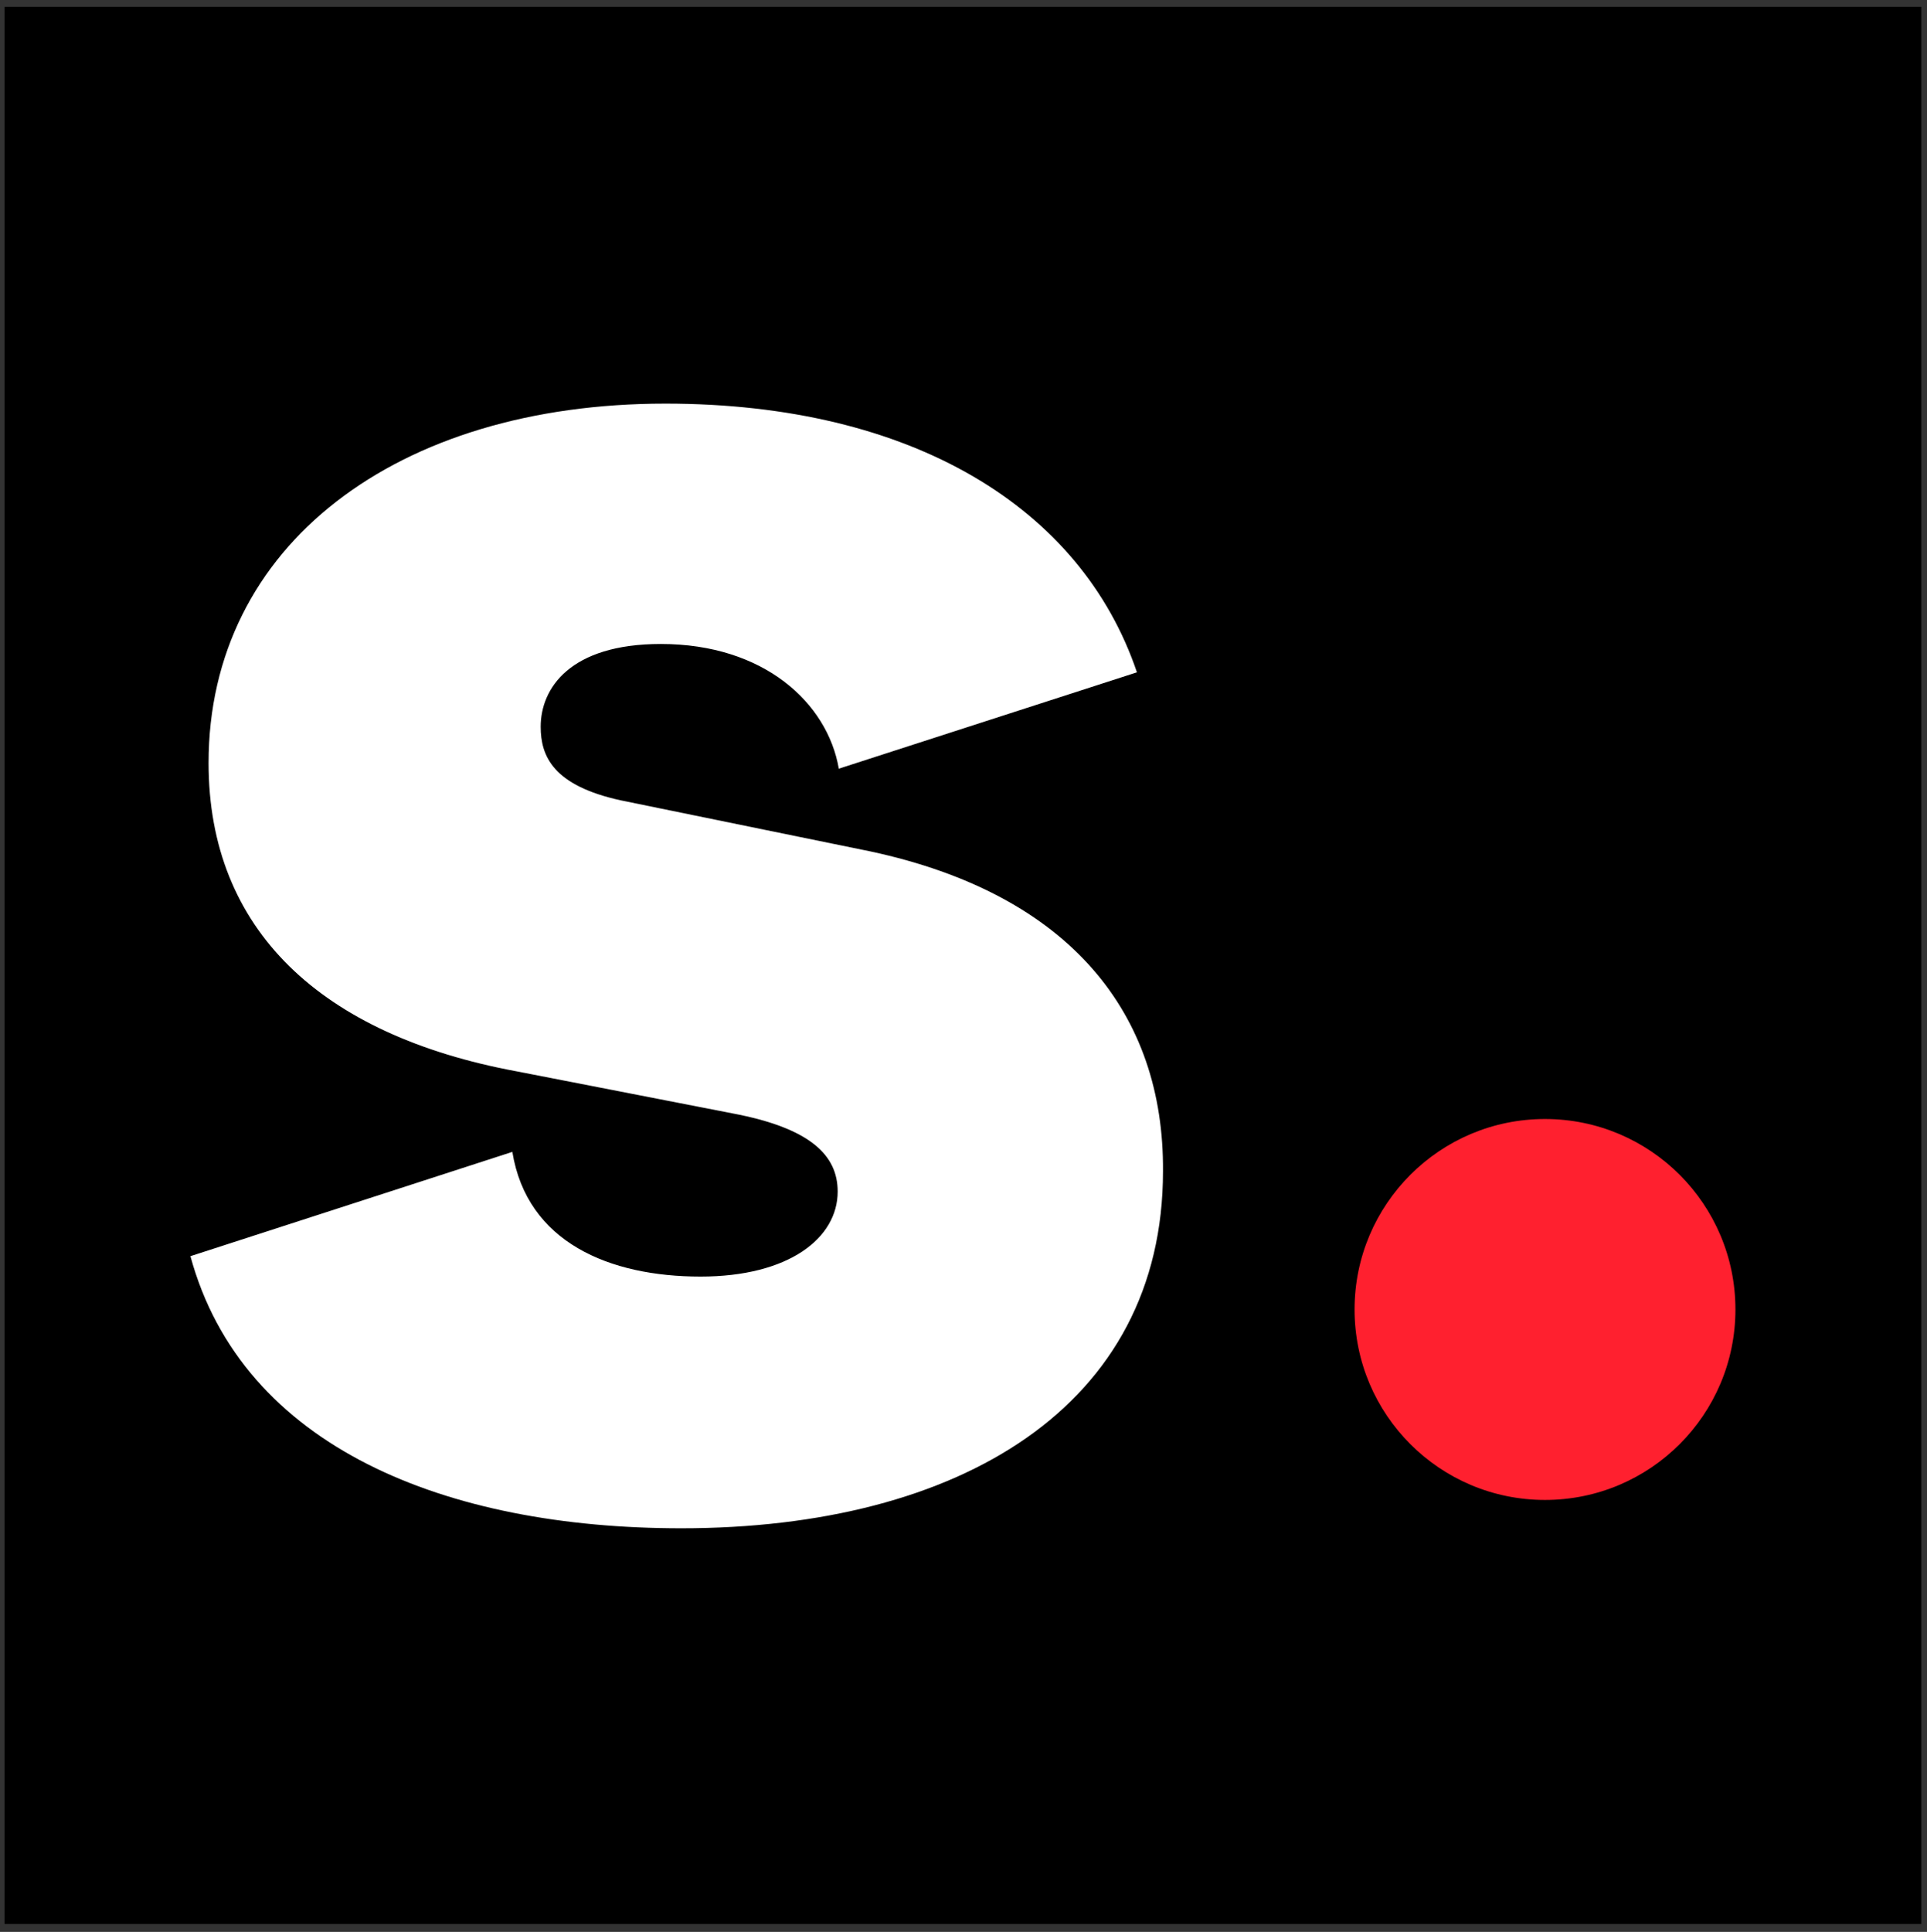 <?xml version="1.0" encoding="utf-8"?>
<!-- Generator: Adobe Illustrator 22.1.0, SVG Export Plug-In . SVG Version: 6.00 Build 0)  -->
<svg version="1.1" id="Layer_1" xmlns="http://www.w3.org/2000/svg" xmlns:xlink="http://www.w3.org/1999/xlink" x="0px" y="0px"
	 viewBox="0 0 170 170.4" style="enable-background:new 0 0 170 170.4;" xml:space="preserve">
<rect x="0" y="0" width="170" height="170.4" fill="#333333" stroke="none"/>
<style type="text/css">
	.st0{fill:none;stroke:#000000;stroke-width:0.1;stroke-miterlimit:10;}
	.st1{fill:#1D1D1B;}
	.st2{fill:#FFFFFF;}
	.st3{fill:#FF202F;}
	.st4{fill:#151415;}
	.st5{fill:#E62F39;}
	.st6{fill:none;stroke:#E62F39;stroke-width:0.1;stroke-miterlimit:10;}
	.st7{opacity:0.2;fill:#E62F39;}
	
		.st8{fill:none;stroke:#E62F39;stroke-width:0.1;stroke-miterlimit:10;stroke-dasharray:0.974,1.949,0.974,0.974,1.949,0.974;}
	.st9{fill:none;stroke:#1D1D1B;stroke-width:0.25;stroke-miterlimit:10;}
	.st10{fill:none;stroke:#FFFFFF;stroke-width:0.25;stroke-miterlimit:10;}
	.st11{fill:none;stroke:#E62F39;stroke-width:0.25;stroke-miterlimit:10;}
	.st12{fill:#616160;}
	.st13{fill:none;stroke:#FFFFFF;stroke-width:0.1;stroke-miterlimit:10;}
</style>
<rect x="2003.8" y="305.6" width="50" height="50"/>
<path d="M1978,365.2H1938c-2.7,0-5,2.2-5,5v40.1c0,2.7,2.2,5,5,5h40.1c2.7,0,5-2.2,5-5v-40.1C1983,367.4,1980.8,365.2,1978,365.2z"
	/>
<path class="st0" d="M1917,306.2H1877c-2.7,0-5,2.2-5,5v40.1c0,2.7,2.2,5,5,5h40.1c2.7,0,5-2.2,5-5v-40.1
	C1922,308.4,1919.8,306.2,1917,306.2z"/>
<path class="st1" d="M1144.1,714.4h-31.3c-5.2,0-9.4-4.2-9.4-9.4v-28.1c0-5.2,4.2-9.4,9.4-9.4h31.3c5.2,0,9.4,4.2,9.4,9.4V705
	C1153.5,710.2,1149.3,714.4,1144.1,714.4z"/>
<rect x="1167" y="644.2" class="st2" width="16" height="16"/>
<path d="M1669.7,423.4c-2.7,0-5-2.2-5-5s2.2-5,5-5h-40.3c2.7,0,5,2.2,5,5s-2.2,5-5,5c-2.7,0-5-2.2-5-5v37.1c0-2.7,2.2-5,5-5
	c2.7,0,5,2.2,5,5c0,2.7-2.2,5-5,5h40.3c-2.7,0-5-2.2-5-5c0-2.7,2.2-5,5-5c2.7,0,5,2.2,5,5v-37.1
	C1674.7,421.1,1672.5,423.4,1669.7,423.4z"/>
<rect x="1436.5" y="246.2" class="st1" width="47" height="47"/>
<rect x="1436.5" y="305.3" class="st1" width="47" height="47"/>
<circle class="st2" cx="1321.2" cy="484.6" r="16.8"/>
<g>
	<circle class="st3" cx="317.2" cy="-190.2" r="15.8"/>
	<g>
		<polygon class="st4" points="284.2,-263.4 263.2,-209 242,-263.4 212.3,-263.4 248.8,-175.1 277.4,-175.1 313.9,-263.4 		"/>
		<path class="st4" d="M-30.9-265.3c-25.6,0-46.7,18.9-46.7,46.7c0,27.9,21,46.7,46.5,46.7c19.2,0,34.6-8.1,42.5-25l-23.8-7.7
			c-4.7,8.6-12.3,10.2-18.8,10.2c-9.5,0-16.7-6.5-18.9-17h64.5v-7.2C14-247.5-6-265.3-30.9-265.3z M-49.5-228.7
			c2.6-8.9,10.7-13.9,18.6-13.9c8.1,0,15.1,4.4,17.7,13.9H-49.5z"/>
		<path class="st4" d="M-106.7-228.2l-20.7-4.2c-5.6-1.2-6.7-3.7-6.7-6.1c0-3.2,2.5-6.8,10-6.8c8.6,0,13.9,4.9,14.7,10.4l24.8-8
			c-4.6-13.6-18.7-22.3-39.2-22.3c-22.3,0-37.9,11.8-37.9,29.8c0,13.9,9.3,22.6,25.6,25.6l17.9,3.5c6.5,1.2,8.8,3.5,8.8,6.5
			c0,3.9-4,7-11.4,7c-7.5,0-14.4-2.8-15.6-10.4l-26.7,8.6c4.4,15.9,21.2,22.6,40.7,22.6c23.2,0,40-10.2,40-29.6
			C-82.3-214.7-90-224.7-106.7-228.2z"/>
		<path class="st4" d="M218.6-218.6c-0.5-28.8-20.5-46.7-45.4-46.7c-25.6,0-46.7,18.9-46.7,46.7c0,5.6,0.9,10.8,2.4,15.6
			c-1.3,3.6-4.1,7.8-11.3,7.8c-13.9,0-13.7-15.6-13.7-15.6l0.1-100.8H76L75.8-210c0,0,0.3,14.8-13.1,14.8
			c-13.4,0-13.6-14.8-13.6-14.8l-0.2-101.7H20.8L21-210.1c0,0-0.2,37.7,41.4,38.1c12.6-0.1,21.3-3.6,27.4-8.5
			c6.1,4.9,15.2,8.5,27.8,8.5c10.2,0,19.3-4.3,25.9-9.8c8,6.3,18.3,9.9,29.4,9.9c19.2,0,34.6-8.1,42.5-25l-23.8-7.7
			c-4.7,8.6-12.3,10.2-18.8,10.2c-9.5,0-16.7-6.5-18.9-17h64.5V-218.6z M154.6-228.6c2.6-8.9,10.7-13.9,18.6-13.9
			c8.1,0,15.1,4.4,17.7,13.9H154.6z"/>
	</g>
</g>
<g>
	<circle class="st2" cx="1246.5" cy="98" r="5"/>
	<g>
		<polygon class="st2" points="1236.2,75 1229.5,92.1 1222.9,75 1213.6,75 1225,102.8 1234,102.8 1245.5,75 		"/>
		<path class="st2" d="M1137.2,74.4c-8,0-14.7,6-14.7,14.7c0,8.8,6.6,14.7,14.6,14.7c6,0,10.9-2.6,13.4-7.8l-7.5-2.4
			c-1.5,2.7-3.9,3.2-5.9,3.2c-3,0-5.2-2-6-5.3h20.3v-2.3C1151.3,80,1145,74.4,1137.2,74.4z M1131.3,85.9c0.8-2.8,3.4-4.4,5.8-4.4
			c2.5,0,4.7,1.4,5.6,4.4H1131.3z"/>
		<path class="st2" d="M1113.3,86.1l-6.5-1.3c-1.8-0.4-2.1-1.2-2.1-1.9c0-1,0.8-2.1,3.1-2.1c2.7,0,4.4,1.5,4.6,3.3l7.8-2.5
			c-1.4-4.3-5.9-7-12.3-7c-7,0-11.9,3.7-11.9,9.4c0,4.4,2.9,7.1,8,8l5.6,1.1c2,0.4,2.8,1.1,2.8,2c0,1.2-1.3,2.2-3.6,2.2
			c-2.4,0-4.5-0.9-4.9-3.3l-8.4,2.7c1.4,5,6.7,7.1,12.8,7.1c7.3,0,12.6-3.2,12.6-9.3C1121,90.3,1118.6,87.2,1113.3,86.1z"/>
		<path class="st2" d="M1215.5,89.1c-0.2-9-6.4-14.7-14.3-14.7c-8,0-14.7,6-14.7,14.7c0,1.8,0.3,3.4,0.8,4.9
			c-0.4,1.1-1.3,2.5-3.6,2.5c-4.4,0-4.3-4.9-4.3-4.9l0-31.7h-8.8l-0.1,31.9c0,0,0.1,4.6-4.1,4.6c-4.2,0-4.3-4.6-4.3-4.6l-0.1-31.9
			h-8.8l0.1,31.9c0,0-0.1,11.9,13,12c4,0,6.7-1.1,8.6-2.7c1.9,1.5,4.8,2.7,8.7,2.7c3.2,0,6-1.4,8.1-3.1c2.5,2,5.7,3.1,9.2,3.1
			c6,0,10.9-2.6,13.4-7.8l-7.5-2.4c-1.5,2.7-3.9,3.2-5.9,3.2c-3,0-5.2-2-6-5.3h20.3V89.1z M1195.4,85.9c0.8-2.8,3.4-4.4,5.8-4.4
			c2.5,0,4.7,1.4,5.6,4.4H1195.4z"/>
	</g>
</g>
<g>
	<polygon class="st2" points="1236.1,131.6 1229.5,148.7 1222.9,131.6 1213.6,131.6 1225,159.4 1234,159.4 1245.5,131.6 	"/>
	<path class="st2" d="M1137.1,131c-8,0-14.7,5.9-14.7,14.7c0,8.8,6.6,14.7,14.6,14.7c6,0,10.9-2.6,13.4-7.8l-7.5-2.4
		c-1.5,2.7-3.9,3.2-5.9,3.2c-3,0-5.2-2-6-5.3h20.3v-2.3C1151.3,136.6,1145,131,1137.1,131z M1131.3,142.5c0.8-2.8,3.4-4.4,5.8-4.4
		c2.5,0,4.7,1.4,5.6,4.4H1131.3z"/>
	<path class="st2" d="M1113.3,142.7l-6.5-1.3c-1.8-0.4-2.1-1.2-2.1-1.9c0-1,0.8-2.1,3.1-2.1c2.7,0,4.4,1.5,4.6,3.3l7.8-2.5
		c-1.4-4.3-5.9-7-12.3-7c-7,0-11.9,3.7-11.9,9.4c0,4.4,2.9,7.1,8,8l5.6,1.1c2,0.4,2.8,1.1,2.8,2c0,1.2-1.3,2.2-3.6,2.2
		c-2.4,0-4.5-0.9-4.9-3.3l-8.4,2.7c1.4,5,6.7,7.1,12.8,7.1c7.3,0,12.6-3.2,12.6-9.3C1121,146.9,1118.6,143.8,1113.3,142.7z"/>
	<path class="st2" d="M1215.5,145.7c-0.2-9-6.4-14.7-14.3-14.7c-8,0-14.7,5.9-14.7,14.7c0,1.8,0.3,3.4,0.8,4.9
		c-0.9,2.2-2.9,2.2-3.7,2.2c-4.1-0.4-4.1-5.5-4.1-5.5l-0.1-30.8h0l0,0l-8.8,0c0,10.4,0,20.9,0.1,31.3c0,2.8-1.3,4.1-2.5,4.7
		c-1,0.5-2.3,0.5-3.3,0.1c-2.8-1.2-2.6-4.8-2.6-4.8l-0.1-31.2l-8.8,0l0.1,31.9c0,0-0.1,12,13.2,12c4.8,0,7.3-2.9,7.8-3.5
		c2,2,4.9,3.5,9.4,3.5c4.6,0,7-2.5,7.7-3.4c2.6,2.2,5.9,3.4,9.6,3.4c6,0,10.9-2.6,13.4-7.8l-7.5-2.4c-1.5,2.7-3.9,3.2-5.9,3.2
		c-3,0-5.2-2-6-5.3h20.3V145.7z M1195.4,142.6c0.8-2.8,3.4-4.4,5.8-4.4c2.5,0,4.7,1.4,5.6,4.4H1195.4z"/>
</g>
<circle class="st5" cx="1246.5" cy="154.6" r="5"/>
<g>
	<circle class="st2" cx="1246.5" cy="280.3" r="5"/>
	<g>
		<polygon class="st2" points="1236.2,257.3 1229.5,274.4 1222.9,257.3 1213.6,257.3 1225,285 1234,285 1245.5,257.3 		"/>
		<path class="st2" d="M1137.2,256.7c-8,0-14.7,6-14.7,14.7c0,8.8,6.6,14.7,14.6,14.7c6,0,10.9-2.6,13.4-7.8l-7.5-2.4
			c-1.5,2.7-3.9,3.2-5.9,3.2c-3,0-5.2-2-6-5.3h20.3v-2.3C1151.3,262.3,1145,256.7,1137.2,256.7z M1131.3,268.2
			c0.8-2.8,3.4-4.4,5.8-4.4c2.5,0,4.7,1.4,5.6,4.4H1131.3z"/>
		<path class="st2" d="M1113.3,268.3l-6.5-1.3c-1.8-0.4-2.1-1.2-2.1-1.9c0-1,0.8-2.1,3.1-2.1c2.7,0,4.4,1.5,4.6,3.3l7.8-2.5
			c-1.4-4.3-5.9-7-12.3-7c-7,0-11.9,3.7-11.9,9.4c0,4.4,2.9,7.1,8,8l5.6,1.1c2,0.4,2.8,1.1,2.8,2c0,1.2-1.3,2.2-3.6,2.2
			c-2.4,0-4.5-0.9-4.9-3.3l-8.4,2.7c1.4,5,6.7,7.1,12.8,7.1c7.3,0,12.6-3.2,12.6-9.3C1121,272.6,1118.6,269.5,1113.3,268.3z"/>
		<path class="st2" d="M1215.5,271.3c-0.2-9-6.4-14.7-14.3-14.7c-8,0-14.7,6-14.7,14.7c0,1.8,0.3,3.4,0.8,4.9
			c-0.4,1.1-1.3,2.5-3.6,2.5c-4.4,0-4.3-4.9-4.3-4.9l0-31.7h-8.8l-0.1,31.9c0,0,0.1,4.6-4.1,4.6c-4.2,0-4.3-4.6-4.3-4.6l-0.1-31.9
			h-8.8l0.1,31.9c0,0-0.1,11.9,13,12c4,0,6.7-1.1,8.6-2.7c1.9,1.5,4.8,2.7,8.7,2.7c3.2,0,6-1.4,8.1-3.1c2.5,2,5.7,3.1,9.2,3.1
			c6,0,10.9-2.6,13.4-7.8l-7.5-2.4c-1.5,2.7-3.9,3.2-5.9,3.2c-3,0-5.2-2-6-5.3h20.3V271.3z M1195.4,268.2c0.8-2.8,3.4-4.4,5.8-4.4
			c2.5,0,4.7,1.4,5.6,4.4H1195.4z"/>
	</g>
</g>
<g>
	<polygon class="st2" points="1236.1,313.9 1229.5,331 1222.9,313.9 1213.6,313.9 1225,341.6 1234,341.6 1245.5,313.9 	"/>
	<path class="st2" d="M1137.1,313.3c-8,0-14.7,5.9-14.7,14.7c0,8.8,6.6,14.7,14.6,14.7c6,0,10.9-2.6,13.4-7.8l-7.5-2.4
		c-1.5,2.7-3.9,3.2-5.9,3.2c-3,0-5.2-2-6-5.3h20.3v-2.3C1151.3,318.9,1145,313.3,1137.1,313.3z M1131.3,324.8
		c0.8-2.8,3.4-4.4,5.8-4.4c2.5,0,4.7,1.4,5.6,4.4H1131.3z"/>
	<path class="st2" d="M1113.3,325l-6.5-1.3c-1.8-0.4-2.1-1.2-2.1-1.9c0-1,0.8-2.1,3.1-2.1c2.7,0,4.4,1.5,4.6,3.3l7.8-2.5
		c-1.4-4.3-5.9-7-12.3-7c-7,0-11.9,3.7-11.9,9.4c0,4.4,2.9,7.1,8,8l5.6,1.1c2,0.4,2.8,1.1,2.8,2c0,1.2-1.3,2.2-3.6,2.2
		c-2.4,0-4.5-0.9-4.9-3.3l-8.4,2.7c1.4,5,6.7,7.1,12.8,7.1c7.3,0,12.6-3.2,12.6-9.3C1121,329.2,1118.6,326.1,1113.3,325z"/>
	<path class="st2" d="M1215.5,328c-0.2-9-6.4-14.7-14.3-14.7c-8,0-14.7,5.9-14.7,14.7c0,1.8,0.3,3.4,0.8,4.9
		c-0.9,2.2-2.9,2.2-3.7,2.2c-4.1-0.4-4.1-5.5-4.1-5.5l-0.1-30.8h0l0,0l-8.8,0c0,10.4,0,20.9,0.1,31.3c0,2.8-1.3,4.1-2.5,4.7
		c-1,0.5-2.3,0.5-3.3,0.1c-2.8-1.2-2.6-4.8-2.6-4.8l-0.1-31.2l-8.8,0l0.1,31.9c0,0-0.1,12,13.2,12c4.8,0,7.3-2.9,7.8-3.5
		c2,2,4.9,3.5,9.4,3.5c4.6,0,7-2.5,7.7-3.4c2.6,2.2,5.9,3.4,9.6,3.4c6,0,10.9-2.6,13.4-7.8l-7.5-2.4c-1.5,2.7-3.9,3.2-5.9,3.2
		c-3,0-5.2-2-6-5.3h20.3V328z M1195.4,324.8c0.8-2.8,3.4-4.4,5.8-4.4c2.5,0,4.7,1.4,5.6,4.4H1195.4z"/>
</g>
<circle class="st5" cx="1246.5" cy="336.9" r="5"/>
<path class="st2" d="M1326.2,325l-6.5-1.3c-1.8-0.4-2.1-1.2-2.1-1.9c0-1,0.8-2.1,3.1-2.1c2.7,0,4.4,1.5,4.6,3.3l7.8-2.5
	c-1.4-4.3-5.9-7-12.3-7c-7,0-11.9,3.7-11.9,9.4c0,4.4,2.9,7.1,8,8l5.6,1.1c2,0.4,2.8,1.1,2.8,2c0,1.2-1.3,2.2-3.6,2.2
	c-2.4,0-4.5-0.9-4.9-3.3l-8.4,2.7c1.4,5,6.7,7.1,12.8,7.1c7.3,0,12.6-3.2,12.6-9.3C1333.9,329.2,1331.5,326.1,1326.2,325z"/>
<circle class="st6" cx="1338.9" cy="336.9" r="5"/>
<line class="st6" x1="1333.9" y1="310" x2="1333.9" y2="347.6"/>
<line class="st6" x1="1350.3" y1="342.6" x2="1299.8" y2="342.6"/>
<line class="st6" x1="1336.4" y1="313.3" x2="1299.8" y2="313.3"/>
<line class="st6" x1="1308.5" y1="302" x2="1308.5" y2="348.2"/>
<rect x="1299.8" y="341.9" class="st7" width="50.4" height="0.7"/>
<path class="st2" d="M1326.2,265.9l-6.5-1.3c-1.8-0.4-2.1-1.2-2.1-1.9c0-1,0.8-2.1,3.1-2.1c2.7,0,4.4,1.5,4.6,3.3l7.8-2.5
	c-1.4-4.3-5.9-7-12.3-7c-7,0-11.9,3.7-11.9,9.4c0,4.4,2.9,7.1,8,8l5.6,1.1c2,0.4,2.8,1.1,2.8,2c0,1.2-1.3,2.2-3.6,2.2
	c-2.4,0-4.5-0.9-4.9-3.3l-8.4,2.7c1.4,5,6.7,7.1,12.8,7.1c7.3,0,12.6-3.2,12.6-9.3C1333.9,270.1,1331.5,267,1326.2,265.9z"/>
<g>
	<ellipse transform="matrix(0.707 -0.707 0.707 0.707 195.702 1028.096)" class="st8" cx="1338.9" cy="277.8" rx="5" ry="5"/>
</g>
<line class="st6" x1="1333.9" y1="250.9" x2="1333.9" y2="288.5"/>
<line class="st6" x1="1350.3" y1="283.5" x2="1299.8" y2="283.5"/>
<line class="st6" x1="1336.4" y1="254.2" x2="1299.8" y2="254.2"/>
<line class="st6" x1="1308.5" y1="243" x2="1308.5" y2="289.1"/>
<rect x="1299.8" y="282.8" class="st7" width="50.4" height="0.7"/>
<circle class="st2" cx="1343.8" cy="277.8" r="5"/>
<circle class="st5" cx="1343.8" cy="336.9" r="5"/>
<g>
	<polygon class="st4" points="1236.1,373.4 1229.5,390.5 1222.9,373.4 1213.6,373.4 1225,401.1 1234,401.1 1245.5,373.4 	"/>
	<path class="st4" d="M1137.1,372.8c-8,0-14.7,5.9-14.7,14.7c0,8.8,6.6,14.7,14.6,14.7c6,0,10.9-2.6,13.4-7.8l-7.5-2.4
		c-1.5,2.7-3.9,3.2-5.9,3.2c-3,0-5.2-2-6-5.3h20.3v-2.3C1151.3,378.4,1145,372.8,1137.1,372.8z M1131.3,384.3
		c0.8-2.8,3.4-4.4,5.8-4.4c2.5,0,4.7,1.4,5.6,4.4H1131.3z"/>
	<path class="st4" d="M1113.3,384.4l-6.5-1.3c-1.8-0.4-2.1-1.2-2.1-1.9c0-1,0.8-2.1,3.1-2.1c2.7,0,4.4,1.5,4.6,3.3l7.8-2.5
		c-1.4-4.3-5.9-7-12.3-7c-7,0-11.9,3.7-11.9,9.4c0,4.4,2.9,7.1,8,8l5.6,1.1c2,0.4,2.8,1.1,2.8,2c0,1.2-1.3,2.2-3.6,2.2
		c-2.4,0-4.5-0.9-4.9-3.3l-8.4,2.7c1.4,5,6.7,7.1,12.8,7.1c7.3,0,12.6-3.2,12.6-9.3C1121,388.7,1118.6,385.5,1113.3,384.4z"/>
	<path class="st4" d="M1215.5,387.4c-0.2-9-6.4-14.7-14.3-14.7c-8,0-14.7,5.9-14.7,14.7c0,1.8,0.3,3.4,0.8,4.9
		c-0.9,2.2-2.9,2.2-3.7,2.2c-4.1-0.4-4.1-5.5-4.1-5.5l-0.1-30.8h0l0,0l-8.8,0c0,10.4,0,20.9,0.1,31.3c0,2.8-1.3,4.1-2.5,4.7
		c-1,0.5-2.3,0.5-3.3,0.1c-2.8-1.2-2.6-4.8-2.6-4.8l-0.1-31.2l-8.8,0l0.1,31.9c0,0-0.1,12,13.2,12c4.8,0,7.3-2.9,7.8-3.5
		c2,2,4.9,3.5,9.4,3.5c4.6,0,7-2.5,7.7-3.4c2.6,2.2,5.9,3.4,9.6,3.4c6,0,10.9-2.6,13.4-7.8l-7.5-2.4c-1.5,2.7-3.9,3.2-5.9,3.2
		c-3,0-5.2-2-6-5.3h20.3V387.4z M1195.4,384.3c0.8-2.8,3.4-4.4,5.8-4.4c2.5,0,4.7,1.4,5.6,4.4H1195.4z"/>
</g>
<circle class="st5" cx="1246.5" cy="396.4" r="5"/>
<path class="st4" d="M1326.2,384.4l-6.5-1.3c-1.8-0.4-2.1-1.2-2.1-1.9c0-1,0.8-2.1,3.1-2.1c2.7,0,4.4,1.5,4.6,3.3l7.8-2.5
	c-1.4-4.3-5.9-7-12.3-7c-7,0-11.9,3.7-11.9,9.4c0,4.4,2.9,7.1,8,8l5.6,1.1c2,0.4,2.8,1.1,2.8,2c0,1.2-1.3,2.2-3.6,2.2
	c-2.4,0-4.5-0.9-4.9-3.3l-8.4,2.7c1.4,5,6.7,7.1,12.8,7.1c7.3,0,12.6-3.2,12.6-9.3C1333.9,388.7,1331.5,385.5,1326.2,384.4z"/>
<circle class="st6" cx="1338.9" cy="396.4" r="5"/>
<line class="st6" x1="1333.9" y1="369.5" x2="1333.9" y2="407.1"/>
<line class="st6" x1="1350.3" y1="402.1" x2="1299.8" y2="402.1"/>
<line class="st6" x1="1336.4" y1="372.8" x2="1299.8" y2="372.8"/>
<line class="st6" x1="1308.5" y1="361.5" x2="1308.5" y2="407.7"/>
<rect x="1299.8" y="401.3" class="st7" width="50.4" height="0.7"/>
<circle class="st5" cx="1343.8" cy="396.4" r="5"/>
<g>
	<path class="st4" d="M-693.6,315.1l-30.9-6.3c-8.4-1.8-9.9-5.5-9.9-9.2c0-4.7,3.7-10.2,14.9-10.2c12.8,0,20.7,7.3,22,15.4l37-11.9
		c-6.9-20.3-27.9-33.3-58.4-33.3c-33.2,0-56.5,17.5-56.5,44.5c0,20.7,13.9,33.8,38.2,38.2l26.7,5.2c9.7,1.8,13.1,5.2,13.1,9.7
		c0,5.8-6,10.5-17,10.5c-11.3,0-21.5-4.2-23.3-15.4l-39.8,12.9c6.5,23.7,31.7,33.7,60.8,33.7c34.5,0,59.7-15.2,59.7-44.2
		C-657.2,335.2-668.7,320.3-693.6,315.1z"/>
	<circle class="st5" cx="-610" cy="371.7" r="23.6"/>
</g>
<path class="st2" d="M1458,325l-6.5-1.3c-1.8-0.4-2.1-1.2-2.1-1.9c0-1,0.8-2.1,3.1-2.1c2.7,0,4.4,1.5,4.6,3.3l7.8-2.5
	c-1.4-4.3-5.9-7-12.3-7c-7,0-11.9,3.7-11.9,9.4c0,4.4,2.9,7.1,8,8l5.6,1.1c2,0.4,2.8,1.1,2.8,2c0,1.2-1.3,2.2-3.6,2.2
	c-2.4,0-4.5-0.9-4.9-3.3l-8.4,2.7c1.4,5,6.7,7.1,12.8,7.1c7.3,0,12.6-3.2,12.6-9.3C1465.7,329.2,1463.2,326.1,1458,325z"/>
<circle class="st6" cx="1470.6" cy="336.9" r="5"/>
<line class="st6" x1="1465.7" y1="310" x2="1465.7" y2="347.6"/>
<line class="st6" x1="1482" y1="342.6" x2="1431.6" y2="342.6"/>
<line class="st6" x1="1468.2" y1="313.3" x2="1431.6" y2="313.3"/>
<line class="st6" x1="1440.3" y1="302" x2="1440.3" y2="348.2"/>
<rect x="1431.6" y="341.9" class="st7" width="50.4" height="0.7"/>
<path class="st2" d="M1458,265.9l-6.5-1.3c-1.8-0.4-2.1-1.2-2.1-1.9c0-1,0.8-2.1,3.1-2.1c2.7,0,4.4,1.5,4.6,3.3l7.8-2.5
	c-1.4-4.3-5.9-7-12.3-7c-7,0-11.9,3.7-11.9,9.4c0,4.4,2.9,7.1,8,8l5.6,1.1c2,0.4,2.8,1.1,2.8,2c0,1.2-1.3,2.2-3.6,2.2
	c-2.4,0-4.5-0.9-4.9-3.3l-8.4,2.7c1.4,5,6.7,7.1,12.8,7.1c7.3,0,12.6-3.2,12.6-9.3C1465.7,270.1,1463.2,267,1458,265.9z"/>
<g>
	<ellipse transform="matrix(0.707 -0.707 0.707 0.707 234.293 1121.263)" class="st8" cx="1470.6" cy="277.8" rx="5" ry="5"/>
</g>
<line class="st6" x1="1465.7" y1="250.9" x2="1465.7" y2="288.5"/>
<line class="st6" x1="1482" y1="283.5" x2="1431.6" y2="283.5"/>
<line class="st6" x1="1468.2" y1="254.2" x2="1431.6" y2="254.2"/>
<line class="st6" x1="1440.3" y1="243" x2="1440.3" y2="289.1"/>
<rect x="1431.6" y="282.8" class="st7" width="50.4" height="0.7"/>
<circle class="st2" cx="1475.6" cy="277.8" r="5"/>
<rect x="1506.3" y="246.2" class="st1" width="50.2" height="47"/>
<path class="st2" d="M1529,265.9l-6.5-1.3c-1.8-0.4-2.1-1.2-2.1-1.9c0-1,0.8-2.1,3.1-2.1c2.7,0,4.4,1.5,4.6,3.3l7.8-2.5
	c-1.4-4.3-5.9-7-12.3-7c-7,0-11.9,3.7-11.9,9.4c0,4.4,2.9,7.1,8,8l5.6,1.1c2,0.4,2.8,1.1,2.8,2c0,1.2-1.3,2.2-3.6,2.2
	c-2.4,0-4.5-0.9-4.9-3.3l-8.4,2.7c1.4,5,6.7,7.1,12.8,7.1c7.3,0,12.6-3.2,12.6-9.3C1536.7,270.1,1534.2,267,1529,265.9z"/>
<circle class="st2" cx="1546.6" cy="277.8" r="5"/>
<g>
	<path class="st2" d="M1581.3,433.1l-6.5-1.3c-1.8-0.4-2.1-1.2-2.1-1.9c0-1,0.8-2.1,3.1-2.1c2.7,0,4.4,1.5,4.6,3.3l7.8-2.5
		c-1.4-4.3-5.9-7-12.3-7c-7,0-11.9,3.7-11.9,9.4c0,4.4,2.9,7.1,8,8l5.6,1.1c2,0.4,2.8,1.1,2.8,2c0,1.2-1.3,2.2-3.6,2.2
		c-2.4,0-4.5-0.9-4.9-3.3l-8.4,2.7c1.4,5,6.7,7.1,12.8,7.1c7.3,0,12.6-3.2,12.6-9.3C1589,437.3,1586.6,434.2,1581.3,433.1z"/>
	<circle class="st2" cx="1598.9" cy="445" r="5"/>
</g>
<path d="M1603.9,460.4h5v-5C1608.9,458.2,1606.7,460.4,1603.9,460.4z"/>
<path d="M1558.7,455.5v5h5C1560.9,460.4,1558.7,458.2,1558.7,455.5z"/>
<path d="M1603.9,423.4c-2.7,0-5-2.2-5-5s2.2-5,5-5h-40.3c2.7,0,5,2.2,5,5s-2.2,5-5,5c-2.7,0-5-2.2-5-5v37.1c0-2.7,2.2-5,5-5
	c2.7,0,5,2.2,5,5c0,2.7-2.2,5-5,5h40.3c-2.7,0-5-2.2-5-5c0-2.7,2.2-5,5-5c2.7,0,5,2.2,5,5v-37.1
	C1608.9,421.1,1606.7,423.4,1603.9,423.4z"/>
<path d="M1603.9,413.4c2.7,0,5,2.2,5,5v-5H1603.9z"/>
<path d="M1563.6,413.4h-5v5C1558.7,415.6,1560.9,413.4,1563.6,413.4z"/>
<path class="st2" d="M1603.9,413.4c-2.7,0-5,2.2-5,5s2.2,5,5,5c2.7,0,5-2.2,5-5S1606.7,413.4,1603.9,413.4z"/>
<path class="st2" d="M1563.6,423.4c2.7,0,5-2.2,5-5s-2.2-5-5-5c-2.7,0-5,2.2-5,5S1560.9,423.4,1563.6,423.4z"/>
<path class="st2" d="M1568.6,455.5c0-2.7-2.2-5-5-5c-2.7,0-5,2.2-5,5c0,2.7,2.2,5,5,5C1566.4,460.4,1568.6,458.2,1568.6,455.5z"/>
<path class="st2" d="M1603.9,450.5c-2.7,0-5,2.2-5,5c0,2.7,2.2,5,5,5c2.7,0,5-2.2,5-5C1608.9,452.7,1606.7,450.5,1603.9,450.5z"/>
<g>
	<path class="st2" d="M1647.2,433.1l-6.5-1.3c-1.8-0.4-2.1-1.2-2.1-1.9c0-1,0.8-2.1,3.1-2.1c2.7,0,4.4,1.5,4.6,3.3l7.8-2.5
		c-1.4-4.3-5.9-7-12.3-7c-7,0-11.9,3.7-11.9,9.4c0,4.4,2.9,7.1,8,8l5.6,1.1c2,0.4,2.8,1.1,2.8,2c0,1.2-1.3,2.2-3.6,2.2
		c-2.4,0-4.5-0.9-4.9-3.3l-8.4,2.7c1.4,5,6.7,7.1,12.8,7.1c7.3,0,12.6-3.2,12.6-9.3C1654.8,437.3,1652.4,434.2,1647.2,433.1z"/>
	<circle class="st2" cx="1664.8" cy="445" r="5"/>
</g>
<path d="M1669.7,413.4c-2.7,0-5,2.2-5,5s2.2,5,5,5c2.7,0,5-2.2,5-5S1672.5,413.4,1669.7,413.4z"/>
<path d="M1629.5,423.4c2.7,0,5-2.2,5-5s-2.2-5-5-5c-2.7,0-5,2.2-5,5S1626.7,423.4,1629.5,423.4z"/>
<path d="M1634.4,455.5c0-2.7-2.2-5-5-5c-2.7,0-5,2.2-5,5c0,2.7,2.2,5,5,5C1632.2,460.4,1634.4,458.2,1634.4,455.5z"/>
<path d="M1669.7,450.5c-2.7,0-5,2.2-5,5c0,2.7,2.2,5,5,5c2.7,0,5-2.2,5-5C1674.7,452.7,1672.5,450.5,1669.7,450.5z"/>
<path d="M1734.7,317.4c-2.7,0-5-2.2-5-5s2.2-5,5-5h-40.3c2.7,0,5,2.2,5,5s-2.2,5-5,5c-2.7,0-5-2.2-5-5v37.1c0-2.7,2.2-5,5-5
	c2.7,0,5,2.2,5,5c0,2.7-2.2,5-5,5h40.3c-2.7,0-5-2.2-5-5c0-2.7,2.2-5,5-5c2.7,0,5,2.2,5,5v-37.1
	C1739.7,315.1,1737.5,317.4,1734.7,317.4z"/>
<path d="M1734.7,307.4c-2.7,0-5,2.2-5,5s2.2,5,5,5c2.7,0,5-2.2,5-5S1737.5,307.4,1734.7,307.4z"/>
<path d="M1694.5,317.4c2.7,0,5-2.2,5-5s-2.2-5-5-5c-2.7,0-5,2.2-5,5S1691.7,317.4,1694.5,317.4z"/>
<path d="M1699.4,349.5c0-2.7-2.2-5-5-5c-2.7,0-5,2.2-5,5c0,2.7,2.2,5,5,5C1697.2,354.4,1699.4,352.2,1699.4,349.5z"/>
<path d="M1734.7,344.5c-2.7,0-5,2.2-5,5c0,2.7,2.2,5,5,5c2.7,0,5-2.2,5-5C1739.7,346.7,1737.5,344.5,1734.7,344.5z"/>
<path class="st0" d="M1734.1,423.4c-2.7,0-5-2.2-5-5s2.2-5,5-5h-40.3c2.7,0,5,2.2,5,5s-2.2,5-5,5c-2.7,0-5-2.2-5-5v37.1
	c0-2.7,2.2-5,5-5c2.7,0,5,2.2,5,5c0,2.7-2.2,5-5,5h40.3c-2.7,0-5-2.2-5-5c0-2.7,2.2-5,5-5c2.7,0,5,2.2,5,5v-37.1
	C1739,421.1,1736.8,423.4,1734.1,423.4z"/>
<g>
	<path class="st2" d="M1711.5,432.9l-6.5-1.3c-1.8-0.4-2.1-1.2-2.1-1.9c0-1,0.8-2.1,3.1-2.1c2.7,0,4.4,1.5,4.6,3.3l7.8-2.5
		c-1.4-4.3-5.9-7-12.3-7c-7,0-11.9,3.7-11.9,9.4c0,4.4,2.9,7.1,8,8l5.6,1.1c2,0.4,2.8,1.1,2.8,2c0,1.2-1.3,2.2-3.6,2.2
		c-2.4,0-4.5-0.9-4.9-3.3l-8.4,2.7c1.4,5,6.7,7.1,12.8,7.1c7.3,0,12.6-3.2,12.6-9.3C1719.2,437.1,1716.7,434,1711.5,432.9z"/>
	<circle class="st2" cx="1729.1" cy="444.8" r="5"/>
</g>
<path class="st0" d="M1734.1,413.4c-2.7,0-5,2.2-5,5s2.2,5,5,5c2.7,0,5-2.2,5-5S1736.8,413.4,1734.1,413.4z"/>
<path class="st0" d="M1734.1,440.5c-2.7,0-5,2.2-5,5s2.2,5,5,5c2.7,0,5-2.2,5-5S1736.8,440.5,1734.1,440.5z"/>
<path class="st0" d="M1693.8,440.5c-2.7,0-5,2.2-5,5s2.2,5,5,5c2.7,0,5-2.2,5-5S1696.6,440.5,1693.8,440.5z"/>
<path class="st0" d="M1693.8,423.4c2.7,0,5-2.2,5-5s-2.2-5-5-5c-2.7,0-5,2.2-5,5S1691.1,423.4,1693.8,423.4z"/>
<path class="st0" d="M1698.8,455.5c0-2.7-2.2-5-5-5c-2.7,0-5,2.2-5,5c0,2.7,2.2,5,5,5C1696.6,460.4,1698.8,458.2,1698.8,455.5z"/>
<path class="st0" d="M1734.1,450.5c-2.7,0-5,2.2-5,5c0,2.7,2.2,5,5,5c2.7,0,5-2.2,5-5C1739,452.7,1736.8,450.5,1734.1,450.5z"/>
<path class="st1" d="M1544.7,349.2h-26.5c-5.2,0-9.4-4.2-9.4-9.4v-23.6c0-5.2,4.2-9.4,9.4-9.4h26.5c5.2,0,9.4,4.2,9.4,9.4v23.6
	C1554.1,345,1549.9,349.2,1544.7,349.2z"/>
<path class="st2" d="M1529,324.1l-6.5-1.3c-1.8-0.4-2.1-1.2-2.1-1.9c0-1,0.8-2.1,3.1-2.1c2.7,0,4.4,1.5,4.6,3.3l7.8-2.5
	c-1.4-4.3-5.9-7-12.3-7c-7,0-11.9,3.7-11.9,9.4c0,4.4,2.9,7.1,8,8l5.6,1.1c2,0.4,2.8,1.1,2.8,2c0,1.2-1.3,2.2-3.6,2.2
	c-2.4,0-4.5-0.9-4.9-3.3l-8.4,2.7c1.4,5,6.7,7.1,12.8,7.1c7.3,0,12.6-3.2,12.6-9.3C1536.7,328.3,1534.2,325.2,1529,324.1z"/>
<circle class="st5" cx="1546.6" cy="336" r="5"/>
<path class="st9" d="M1614.1,351.4h-31.3c-5.2,0-9.4-4.2-9.4-9.4v-28.1c0-5.2,4.2-9.4,9.4-9.4h31.3c5.2,0,9.4,4.2,9.4,9.4V342
	C1623.5,347.2,1619.3,351.4,1614.1,351.4z"/>
<path class="st10" d="M1596,324.1l-6.5-1.3c-1.8-0.4-2.1-1.2-2.1-1.9c0-1,0.8-2.1,3.1-2.1c2.7,0,4.4,1.5,4.6,3.3l7.8-2.5
	c-1.4-4.3-5.9-7-12.3-7c-7,0-11.9,3.7-11.9,9.4c0,4.4,2.9,7.1,8,8l5.6,1.1c2,0.4,2.8,1.1,2.8,2c0,1.2-1.3,2.2-3.6,2.2
	c-2.4,0-4.5-0.9-4.9-3.3l-8.4,2.7c1.4,5,6.7,7.1,12.8,7.1c7.3,0,12.6-3.2,12.6-9.3C1603.7,328.3,1601.2,325.2,1596,324.1z"/>
<circle class="st11" cx="1613.6" cy="336" r="5"/>
<circle class="st5" cx="1475.6" cy="336.9" r="5"/>
<path class="st4" d="M1458,384.4l-6.5-1.3c-1.8-0.4-2.1-1.2-2.1-1.9c0-1,0.8-2.1,3.1-2.1c2.7,0,4.4,1.5,4.6,3.3l7.8-2.5
	c-1.4-4.3-5.9-7-12.3-7c-7,0-11.9,3.7-11.9,9.4c0,4.4,2.9,7.1,8,8l5.6,1.1c2,0.4,2.8,1.1,2.8,2c0,1.2-1.3,2.2-3.6,2.2
	c-2.4,0-4.5-0.9-4.9-3.3l-8.4,2.7c1.4,5,6.7,7.1,12.8,7.1c7.3,0,12.6-3.2,12.6-9.3C1465.7,388.7,1463.2,385.5,1458,384.4z"/>
<circle class="st6" cx="1470.6" cy="396.4" r="5"/>
<line class="st6" x1="1465.7" y1="369.5" x2="1465.7" y2="407.1"/>
<line class="st6" x1="1482" y1="402.1" x2="1431.6" y2="402.1"/>
<line class="st6" x1="1468.2" y1="372.8" x2="1431.6" y2="372.8"/>
<line class="st6" x1="1440.3" y1="361.5" x2="1440.3" y2="407.7"/>
<rect x="1431.6" y="401.3" class="st7" width="50.4" height="0.7"/>
<circle class="st5" cx="1475.6" cy="396.4" r="5"/>
<g>
	<polygon class="st4" points="1236.1,592.7 1229.5,609.8 1222.9,592.7 1213.6,592.7 1225,620.4 1234,620.4 1245.5,592.7 	"/>
	<path class="st4" d="M1137.1,592.1c-8,0-14.7,5.9-14.7,14.7c0,8.8,6.6,14.7,14.6,14.7c6,0,10.9-2.6,13.4-7.8l-7.5-2.4
		c-1.5,2.7-3.9,3.2-5.9,3.2c-3,0-5.2-2-6-5.3h20.3v-2.3C1151.3,597.7,1145,592.1,1137.1,592.1z M1131.3,603.6
		c0.8-2.8,3.4-4.4,5.8-4.4c2.5,0,4.7,1.4,5.6,4.4H1131.3z"/>
	<path class="st4" d="M1113.3,603.8l-6.5-1.3c-1.8-0.4-2.1-1.2-2.1-1.9c0-1,0.8-2.1,3.1-2.1c2.7,0,4.4,1.5,4.6,3.3l7.8-2.5
		c-1.4-4.3-5.9-7-12.3-7c-7,0-11.9,3.7-11.9,9.4c0,4.4,2.9,7.1,8,8l5.6,1.1c2,0.4,2.8,1.1,2.8,2c0,1.2-1.3,2.2-3.6,2.2
		c-2.4,0-4.5-0.9-4.9-3.3l-8.4,2.7c1.4,5,6.7,7.1,12.8,7.1c7.3,0,12.6-3.2,12.6-9.3C1121,608,1118.6,604.9,1113.3,603.8z"/>
	<path class="st4" d="M1215.5,606.8c-0.2-9-6.4-14.7-14.3-14.7c-8,0-14.7,6-14.7,14.7c0,1.8,0.3,3.4,0.8,4.9
		c-0.9,2.2-2.9,2.2-3.7,2.2c-4.1-0.4-4.1-5.5-4.1-5.5l-0.1-30.8h0l0,0l-8.8,0c0,10.4,0,20.9,0.1,31.3c0,2.8-1.3,4.1-2.5,4.7
		c-1,0.5-2.3,0.5-3.3,0.1c-2.8-1.2-2.6-4.8-2.6-4.8l-0.1-31.2l-8.8,0l0.1,31.9c0,0-0.1,12,13.2,12c4.8,0,7.3-2.9,7.8-3.5
		c2,2,4.9,3.5,9.4,3.5c4.6,0,7-2.5,7.7-3.4c2.6,2.2,5.9,3.4,9.6,3.4c6,0,10.9-2.6,13.4-7.8l-7.5-2.4c-1.5,2.7-3.9,3.2-5.9,3.2
		c-3,0-5.2-2-6-5.3h20.3V606.8z M1195.4,603.6c0.8-2.8,3.4-4.4,5.8-4.4c2.5,0,4.7,1.4,5.6,4.4H1195.4z"/>
</g>
<circle class="st5" cx="1246.5" cy="615.7" r="5"/>
<g>
	<circle class="st2" cx="1246.5" cy="496" r="5"/>
	<g>
		<polygon class="st2" points="1236.2,473 1229.5,490.1 1222.9,473 1213.6,473 1225,500.8 1234,500.8 1245.5,473 		"/>
		<path class="st2" d="M1137.2,472.4c-8,0-14.7,6-14.7,14.7c0,8.8,6.6,14.7,14.6,14.7c6,0,10.9-2.6,13.4-7.8l-7.5-2.4
			c-1.5,2.7-3.9,3.2-5.9,3.2c-3,0-5.2-2-6-5.3h20.3v-2.3C1151.3,478,1145,472.4,1137.2,472.4z M1131.3,483.9
			c0.8-2.8,3.4-4.4,5.8-4.4c2.5,0,4.7,1.4,5.6,4.4H1131.3z"/>
		<path class="st2" d="M1113.3,484.1l-6.5-1.3c-1.8-0.4-2.1-1.2-2.1-1.9c0-1,0.8-2.1,3.1-2.1c2.7,0,4.4,1.5,4.6,3.3l7.8-2.5
			c-1.4-4.3-5.9-7-12.3-7c-7,0-11.9,3.7-11.9,9.4c0,4.4,2.9,7.1,8,8l5.6,1.1c2,0.4,2.8,1.1,2.8,2c0,1.2-1.3,2.2-3.6,2.2
			c-2.4,0-4.5-0.9-4.9-3.3l-8.4,2.7c1.4,5,6.7,7.1,12.8,7.1c7.3,0,12.6-3.2,12.6-9.3C1121,488.3,1118.6,485.2,1113.3,484.1z"/>
		<path class="st2" d="M1215.5,487.1c-0.2-9-6.4-14.7-14.3-14.7c-8,0-14.7,6-14.7,14.7c0,1.8,0.3,3.4,0.8,4.9
			c-0.4,1.1-1.3,2.5-3.6,2.5c-4.4,0-4.3-4.9-4.3-4.9l0-31.7h-8.8l-0.1,31.9c0,0,0.1,4.6-4.1,4.6c-4.2,0-4.3-4.6-4.3-4.6l-0.1-31.9
			h-8.8l0.1,31.9c0,0-0.1,11.9,13,12c4,0,6.7-1.1,8.6-2.7c1.9,1.5,4.8,2.7,8.7,2.7c3.2,0,6-1.4,8.1-3.1c2.5,2,5.7,3.1,9.2,3.1
			c6,0,10.9-2.6,13.4-7.8l-7.5-2.4c-1.5,2.7-3.9,3.2-5.9,3.2c-3,0-5.2-2-6-5.3h20.3V487.1z M1195.4,483.9c0.8-2.8,3.4-4.4,5.8-4.4
			c2.5,0,4.7,1.4,5.6,4.4H1195.4z"/>
	</g>
</g>
<g>
	<polygon class="st2" points="1236.1,529.6 1229.5,546.7 1222.9,529.6 1213.6,529.6 1225,557.4 1234,557.4 1245.5,529.6 	"/>
	<path class="st2" d="M1137.1,529c-8,0-14.7,5.9-14.7,14.7c0,8.8,6.6,14.7,14.6,14.7c6,0,10.9-2.6,13.4-7.8l-7.5-2.4
		c-1.5,2.7-3.9,3.2-5.9,3.2c-3,0-5.2-2-6-5.3h20.3v-2.3C1151.3,534.6,1145,529,1137.1,529z M1131.3,540.5c0.8-2.8,3.4-4.4,5.8-4.4
		c2.5,0,4.7,1.4,5.6,4.4H1131.3z"/>
	<path class="st2" d="M1113.3,540.7l-6.5-1.3c-1.8-0.4-2.1-1.2-2.1-1.9c0-1,0.8-2.1,3.1-2.1c2.7,0,4.4,1.5,4.6,3.3l7.8-2.5
		c-1.4-4.3-5.9-7-12.3-7c-7,0-11.9,3.7-11.9,9.4c0,4.4,2.9,7.1,8,8l5.6,1.1c2,0.4,2.8,1.1,2.8,2c0,1.2-1.3,2.2-3.6,2.2
		c-2.4,0-4.5-0.9-4.9-3.3l-8.4,2.7c1.4,5,6.7,7.1,12.8,7.1c7.3,0,12.6-3.2,12.6-9.3C1121,544.9,1118.6,541.8,1113.3,540.7z"/>
	<path class="st2" d="M1215.5,543.7c-0.2-9-6.4-14.7-14.3-14.7c-8,0-14.7,5.9-14.7,14.7c0,1.8,0.3,3.4,0.8,4.9
		c-0.9,2.2-2.9,2.2-3.7,2.2c-4.1-0.4-4.1-5.5-4.1-5.5l-0.1-30.8h0l0,0l-8.8,0c0,10.4,0,20.9,0.1,31.3c0,2.8-1.3,4.1-2.5,4.7
		c-1,0.5-2.3,0.5-3.3,0.1c-2.8-1.2-2.6-4.8-2.6-4.8l-0.1-31.2l-8.8,0l0.1,31.9c0,0-0.1,12,13.2,12c4.8,0,7.3-2.9,7.8-3.5
		c2,2,4.9,3.5,9.4,3.5c4.6,0,7-2.5,7.7-3.4c2.6,2.2,5.9,3.4,9.6,3.4c6,0,10.9-2.6,13.4-7.8l-7.5-2.4c-1.5,2.7-3.9,3.2-5.9,3.2
		c-3,0-5.2-2-6-5.3h20.3V543.7z M1195.4,540.6c0.8-2.8,3.4-4.4,5.8-4.4c2.5,0,4.7,1.4,5.6,4.4H1195.4z"/>
</g>
<circle class="st5" cx="1246.5" cy="552.6" r="5"/>
<path class="st12" d="M1326.2,481.7l-6.5-1.3c-1.8-0.4-2.1-1.2-2.1-1.9c0-1,0.8-2.1,3.1-2.1c2.7,0,4.4,1.5,4.6,3.3l7.8-2.5
	c-1.4-4.3-5.9-7-12.3-7c-7,0-11.9,3.7-11.9,9.4c0,4.4,2.9,7.1,8,8l5.6,1.1c2,0.4,2.8,1.1,2.8,2c0,1.2-1.3,2.2-3.6,2.2
	c-2.4,0-4.5-0.9-4.9-3.3l-8.4,2.7c1.4,5,6.7,7.1,12.8,7.1c7.3,0,12.6-3.2,12.6-9.3C1333.9,485.9,1331.5,482.8,1326.2,481.7z"/>
<g>
	<ellipse transform="matrix(0.707 -0.707 0.707 0.707 43.149 1091.285)" class="st8" cx="1338.9" cy="493.6" rx="5" ry="5"/>
</g>
<line class="st6" x1="1333.9" y1="466.7" x2="1333.9" y2="504.3"/>
<line class="st6" x1="1350.3" y1="499.3" x2="1299.8" y2="499.3"/>
<line class="st6" x1="1336.4" y1="469.9" x2="1299.8" y2="469.9"/>
<line class="st6" x1="1308.5" y1="458.7" x2="1308.5" y2="504.8"/>
<rect x="1299.8" y="498.5" class="st7" width="50.4" height="0.7"/>
<circle class="st5" cx="1321.2" cy="541.2" r="16.8"/>
<path class="st2" d="M1326.2,538.3l-6.5-1.3c-1.8-0.4-2.1-1.2-2.1-1.9c0-1,0.8-2.1,3.1-2.1c2.7,0,4.4,1.5,4.6,3.3l7.8-2.5
	c-1.4-4.3-5.9-7-12.3-7c-7,0-11.9,3.7-11.9,9.4c0,4.4,2.9,7.1,8,8l5.6,1.1c2,0.4,2.8,1.1,2.8,2c0,1.2-1.3,2.2-3.6,2.2
	c-2.4,0-4.5-0.9-4.9-3.3l-8.4,2.7c1.4,5,6.7,7.1,12.8,7.1c7.3,0,12.6-3.2,12.6-9.3C1333.9,542.5,1331.5,539.4,1326.2,538.3z"/>
<g>
	<ellipse transform="matrix(0.707 -0.707 0.707 0.707 3.113 1107.868)" class="st8" cx="1338.9" cy="550.2" rx="5" ry="5"/>
</g>
<line class="st6" x1="1333.9" y1="523.3" x2="1333.9" y2="560.9"/>
<line class="st6" x1="1350.3" y1="555.9" x2="1299.8" y2="555.9"/>
<line class="st6" x1="1336.4" y1="526.6" x2="1299.8" y2="526.6"/>
<line class="st6" x1="1308.5" y1="515.3" x2="1308.5" y2="561.5"/>
<rect x="1299.8" y="555.1" class="st7" width="50.4" height="0.7"/>
<circle class="st5" cx="1321.2" cy="606.7" r="16.8"/>
<path class="st4" d="M1326.2,603.8l-6.5-1.3c-1.8-0.4-2.1-1.2-2.1-1.9c0-1,0.8-2.1,3.1-2.1c2.7,0,4.4,1.5,4.6,3.3l7.8-2.5
	c-1.4-4.3-5.9-7-12.3-7c-7,0-11.9,3.7-11.9,9.4c0,4.4,2.9,7.1,8,8l5.6,1.1c2,0.4,2.8,1.1,2.8,2c0,1.2-1.3,2.2-3.6,2.2
	c-2.4,0-4.5-0.9-4.9-3.3l-8.4,2.7c1.4,5,6.7,7.1,12.8,7.1c7.3,0,12.6-3.2,12.6-9.3C1333.9,608,1331.5,604.9,1326.2,603.8z"/>
<g>
	<ellipse transform="matrix(0.707 -0.707 0.707 0.707 -43.187 1127.046)" class="st8" cx="1338.9" cy="615.7" rx="5" ry="5"/>
</g>
<line class="st6" x1="1333.9" y1="588.7" x2="1333.9" y2="626.4"/>
<line class="st6" x1="1350.3" y1="621.4" x2="1299.8" y2="621.4"/>
<line class="st6" x1="1336.4" y1="592" x2="1299.8" y2="592"/>
<line class="st6" x1="1308.5" y1="580.8" x2="1308.5" y2="626.9"/>
<rect x="1299.8" y="620.6" class="st7" width="50.4" height="0.7"/>
<circle class="st4" cx="1407.1" cy="606.7" r="16.8"/>
<path class="st5" d="M1412.1,603.8l-6.5-1.3c-1.8-0.4-2.1-1.2-2.1-1.9c0-1,0.8-2.1,3.1-2.1c2.7,0,4.4,1.5,4.6,3.3l7.8-2.5
	c-1.4-4.3-5.9-7-12.3-7c-7,0-11.9,3.7-11.9,9.4c0,4.4,2.9,7.1,8,8l5.6,1.1c2,0.4,2.8,1.1,2.8,2c0,1.2-1.3,2.2-3.6,2.2
	c-2.4,0-4.5-0.9-4.9-3.3l-8.4,2.7c1.4,5,6.7,7.1,12.8,7.1c7.3,0,12.6-3.2,12.6-9.3C1419.7,608,1417.3,604.9,1412.1,603.8z"/>
<g>
	<ellipse transform="matrix(0.707 -0.707 0.707 0.707 -18.041 1187.753)" class="st8" cx="1424.7" cy="615.7" rx="5" ry="5"/>
</g>
<line class="st6" x1="1419.8" y1="588.7" x2="1419.8" y2="626.4"/>
<line class="st6" x1="1436.1" y1="621.4" x2="1385.7" y2="621.4"/>
<line class="st6" x1="1422.3" y1="592" x2="1385.7" y2="592"/>
<line class="st6" x1="1394.4" y1="580.8" x2="1394.4" y2="626.9"/>
<rect x="1385.7" y="620.6" class="st7" width="50.4" height="0.7"/>
<line class="st0" x1="1734.1" y1="413.4" x2="1734.1" y2="460.4"/>
<line class="st0" x1="1737.8" y1="421.2" x2="1690.8" y2="421.2"/>
<line class="st0" x1="1737.8" y1="450.5" x2="1690.8" y2="450.5"/>
<line class="st0" x1="1693.8" y1="413.4" x2="1693.8" y2="460.4"/>
<path class="st1" d="M1260.8,743.6h-47.2c-3.5,0-6.4-2.9-6.4-6.4V690c0-3.5,2.9-6.4,6.4-6.4h47.2c3.5,0,6.4,2.9,6.4,6.4v47.2
	C1267.2,740.8,1264.4,743.6,1260.8,743.6z"/>
<g>
	<path class="st2" d="M1234.8,708.7l-6.5-1.3c-1.8-0.4-2.1-1.2-2.1-1.9c0-1,0.8-2.1,3.1-2.1c2.7,0,4.4,1.5,4.6,3.3l7.8-2.5
		c-1.4-4.3-5.9-7-12.3-7c-7,0-11.9,3.7-11.9,9.4c0,4.4,2.9,7.1,8,8l5.6,1.1c2,0.4,2.8,1.1,2.8,2c0,1.2-1.3,2.2-3.6,2.2
		c-2.4,0-4.5-0.9-4.9-3.3l-8.4,2.7c1.4,5,6.7,7.1,12.8,7.1c7.3,0,12.6-3.2,12.6-9.3C1242.4,712.9,1240,709.8,1234.8,708.7z"/>
	<circle class="st5" cx="1252.4" cy="720.6" r="5"/>
</g>
<rect x="1093.7" y="-43.7" class="st3" width="57.3" height="57.3"/>
<g>
	<path class="st2" d="M1773.2,327.1l-6.5-1.3c-1.8-0.4-2.1-1.2-2.1-1.9c0-1,0.8-2.1,3.1-2.1c2.7,0,4.4,1.5,4.6,3.3l7.8-2.5
		c-1.4-4.3-5.9-7-12.3-7c-7,0-11.9,3.7-11.9,9.4c0,4.4,2.9,7.1,8,8l5.6,1.1c2,0.4,2.8,1.1,2.8,2c0,1.2-1.3,2.2-3.6,2.2
		c-2.4,0-4.5-0.9-4.9-3.3l-8.4,2.7c1.4,5,6.7,7.1,12.8,7.1c7.3,0,12.6-3.2,12.6-9.3C1780.8,331.3,1778.4,328.2,1773.2,327.1z"/>
	<circle class="st2" cx="1790.8" cy="339" r="5"/>
</g>
<g>
	<path class="st13" d="M1895.2,327.1l-6.5-1.3c-1.8-0.4-2.1-1.2-2.1-1.9c0-1,0.8-2.1,3.1-2.1c2.7,0,4.4,1.5,4.6,3.3l7.8-2.5
		c-1.4-4.3-5.9-7-12.3-7c-7,0-11.9,3.7-11.9,9.4c0,4.4,2.9,7.1,8,8l5.6,1.1c2,0.4,2.8,1.1,2.8,2c0,1.2-1.3,2.2-3.6,2.2
		c-2.4,0-4.5-0.9-4.9-3.3l-8.4,2.7c1.4,5,6.7,7.1,12.8,7.1c7.3,0,12.6-3.2,12.6-9.3C1902.8,331.3,1900.4,328.2,1895.2,327.1z"/>
	<circle class="st13" cx="1912.8" cy="339" r="5"/>
</g>
<path d="M1750,351.2v5h5C1752.2,356.2,1750,354,1750,351.2z"/>
<path d="M1755,306.2h-5v5C1750,308.4,1752.2,306.2,1755,306.2z"/>
<path d="M1795,356.2h5v-5C1800,354,1797.8,356.2,1795,356.2z"/>
<path d="M1795,316.1c-2.7,0-5-2.2-5-5s2.2-5,5-5H1755c2.7,0,5,2.2,5,5s-2.2,5-5,5c-2.7,0-5-2.2-5-5v40.1c0-2.7,2.2-5,5-5
	c2.7,0,5,2.2,5,5c0,2.7-2.2,5-5,5h40.1c-2.7,0-5-2.2-5-5c0-2.7,2.2-5,5-5c2.7,0,5,2.2,5,5v-40.1C1800,313.9,1797.8,316.1,1795,316.1
	z"/>
<path d="M1795,306.2c2.7,0,5,2.2,5,5v-5H1795z"/>
<path d="M1795,346.2c-2.7,0-5,2.2-5,5c0,2.7,2.2,5,5,5c2.7,0,5-2.2,5-5C1800,348.5,1797.8,346.2,1795,346.2z"/>
<path class="st2" d="M1795,346.2c-2.7,0-5,2.2-5,5c0,2.7,2.2,5,5,5c2.7,0,5-2.2,5-5C1800,348.5,1797.8,346.2,1795,346.2z"/>
<path d="M1795,306.2c-2.7,0-5,2.2-5,5s2.2,5,5,5c2.7,0,5-2.2,5-5S1797.8,306.2,1795,306.2z"/>
<path class="st2" d="M1795,306.2c-2.7,0-5,2.2-5,5s2.2,5,5,5c2.7,0,5-2.2,5-5S1797.8,306.2,1795,306.2z"/>
<path d="M1755,316.1c2.7,0,5-2.2,5-5s-2.2-5-5-5c-2.7,0-5,2.2-5,5S1752.2,316.1,1755,316.1z"/>
<path class="st2" d="M1755,316.1c2.7,0,5-2.2,5-5s-2.2-5-5-5c-2.7,0-5,2.2-5,5S1752.2,316.1,1755,316.1z"/>
<path d="M1759.9,351.2c0-2.7-2.2-5-5-5c-2.7,0-5,2.2-5,5c0,2.7,2.2,5,5,5C1757.7,356.2,1759.9,354,1759.9,351.2z"/>
<path class="st2" d="M1759.9,351.2c0-2.7-2.2-5-5-5c-2.7,0-5,2.2-5,5c0,2.7,2.2,5,5,5C1757.7,356.2,1759.9,354,1759.9,351.2z"/>
<path d="M1857,346.2c-2.7,0-5,2.2-5,5c0,2.7,2.2,5,5,5c2.7,0,5-2.2,5-5C1862,348.5,1859.8,346.2,1857,346.2z"/>
<path class="st2" d="M1857,346.2c-2.7,0-5,2.2-5,5c0,2.7,2.2,5,5,5c2.7,0,5-2.2,5-5C1862,348.5,1859.8,346.2,1857,346.2z"/>
<path d="M1857,306.2c-2.7,0-5,2.2-5,5s2.2,5,5,5c2.7,0,5-2.2,5-5S1859.8,306.2,1857,306.2z"/>
<path class="st2" d="M1857,306.2c-2.7,0-5,2.2-5,5s2.2,5,5,5c2.7,0,5-2.2,5-5S1859.8,306.2,1857,306.2z"/>
<path d="M1817,316.1c2.7,0,5-2.2,5-5s-2.2-5-5-5c-2.7,0-5,2.2-5,5S1814.2,316.1,1817,316.1z"/>
<path class="st2" d="M1817,316.1c2.7,0,5-2.2,5-5s-2.2-5-5-5c-2.7,0-5,2.2-5,5S1814.2,316.1,1817,316.1z"/>
<path d="M1821.9,351.2c0-2.7-2.2-5-5-5c-2.7,0-5,2.2-5,5c0,2.7,2.2,5,5,5C1819.7,356.2,1821.9,354,1821.9,351.2z"/>
<path class="st2" d="M1821.9,351.2c0-2.7-2.2-5-5-5c-2.7,0-5,2.2-5,5c0,2.7,2.2,5,5,5C1819.7,356.2,1821.9,354,1821.9,351.2z"/>
<path d="M1857,316.1c-2.7,0-5-2.2-5-5s2.2-5,5-5H1817c2.7,0,5,2.2,5,5s-2.2,5-5,5c-2.7,0-5-2.2-5-5v40.1c0-2.7,2.2-5,5-5
	c2.7,0,5,2.2,5,5c0,2.7-2.2,5-5,5h40.1c-2.7,0-5-2.2-5-5c0-2.7,2.2-5,5-5c2.7,0,5,2.2,5,5v-40.1C1862,313.9,1859.8,316.1,1857,316.1
	z"/>
<path class="st0" d="M1917,346.2c-2.7,0-5,2.2-5,5c0,2.7,2.2,5,5,5c2.7,0,5-2.2,5-5C1922,348.5,1919.8,346.2,1917,346.2z"/>
<path class="st0" d="M1917,306.2c-2.7,0-5,2.2-5,5s2.2,5,5,5c2.7,0,5-2.2,5-5S1919.8,306.2,1917,306.2z"/>
<path class="st0" d="M1877,316.1c2.7,0,5-2.2,5-5s-2.2-5-5-5c-2.7,0-5,2.2-5,5S1874.2,316.1,1877,316.1z"/>
<path class="st0" d="M1881.9,351.2c0-2.7-2.2-5-5-5c-2.7,0-5,2.2-5,5c0,2.7,2.2,5,5,5C1879.7,356.2,1881.9,354,1881.9,351.2z"/>
<path d="M1978,306.2H1938c-2.7,0-5,2.2-5,5v40.1c0,2.7,2.2,5,5,5h40.1c2.7,0,5-2.2,5-5v-40.1C1983,308.4,1980.8,306.2,1978,306.2z"
	/>
<g>
	<path class="st2" d="M1956.2,327.1l-6.5-1.3c-1.8-0.4-2.1-1.2-2.1-1.9c0-1,0.8-2.1,3.1-2.1c2.7,0,4.4,1.5,4.6,3.3l7.8-2.5
		c-1.4-4.3-5.9-7-12.3-7c-7,0-11.9,3.7-11.9,9.4c0,4.4,2.9,7.1,8,8l5.6,1.1c2,0.4,2.8,1.1,2.8,2c0,1.2-1.3,2.2-3.6,2.2
		c-2.4,0-4.5-0.9-4.9-3.3l-8.4,2.7c1.4,5,6.7,7.1,12.8,7.1c7.3,0,12.6-3.2,12.6-9.3C1963.8,331.3,1961.4,328.2,1956.2,327.1z"/>
	<circle class="st2" cx="1973.8" cy="339" r="5"/>
</g>
<g>
	<path class="st2" d="M2026.4,327.6l-6.5-1.3c-1.8-0.4-2.1-1.2-2.1-1.9c0-1,0.8-2.1,3.1-2.1c2.7,0,4.4,1.5,4.6,3.3l7.8-2.5
		c-1.4-4.3-5.9-7-12.3-7c-7,0-11.9,3.7-11.9,9.4c0,4.4,2.9,7.1,8,8l5.6,1.1c2,0.4,2.8,1.1,2.8,2c0,1.2-1.3,2.2-3.6,2.2
		c-2.4,0-4.5-0.9-4.9-3.3l-8.4,2.7c1.4,5,6.7,7.1,12.8,7.1c7.3,0,12.6-3.2,12.6-9.3C2034,331.9,2031.6,328.7,2026.4,327.6z"/>
	<circle class="st2" cx="2044" cy="339.6" r="5"/>
</g>
<rect x="21.2" y="308.1" width="169.1" height="169.1"/>
<g>
	<path class="st2" d="M97.6,382.6l-22-4.5c-6-1.3-7.1-3.9-7.1-6.5c0-3.4,2.6-7.3,10.6-7.3c9.1,0,14.7,5.2,15.7,11l26.3-8.5
		c-4.9-14.5-19.8-23.7-41.6-23.7c-23.7,0-40.3,12.5-40.3,31.7c0,14.7,9.9,24,27.2,27.2l19,3.7c6.9,1.3,9.3,3.7,9.3,6.9
		c0,4.1-4.3,7.5-12.1,7.5c-8,0-15.3-3-16.6-11l-28.4,9.2c4.6,16.9,22.6,24,43.3,24c24.6,0,42.5-10.8,42.5-31.5
		C123.5,396.9,115.3,386.3,97.6,382.6z"/>
	<circle class="st2" cx="157.1" cy="422.9" r="16.8"/>
</g>
<g>
	<rect x="0.4" y="0.6" width="169.1" height="169.1"/>
	<g>
		<path class="st2" d="M76.8,75.1l-22-4.5c-6-1.3-7.1-3.9-7.1-6.5c0-3.4,2.6-7.3,10.6-7.3c9.1,0,14.7,5.2,15.7,11l26.3-8.5
			c-4.9-14.5-19.8-23.7-41.6-23.7c-23.7,0-40.3,12.5-40.3,31.7c0,14.7,9.9,24,27.2,27.2l19,3.7c6.9,1.3,9.3,3.7,9.3,6.9
			c0,4.1-4.3,7.5-12.1,7.5c-8,0-15.3-3-16.6-11l-28.4,9.2c4.6,16.9,22.6,24,43.3,24c24.6,0,42.5-10.8,42.5-31.5
			C102.7,89.5,94.5,78.9,76.8,75.1z"/>
		<circle class="st3" cx="136.3" cy="115.5" r="16.8"/>
	</g>
</g>
<path d="M1978,346.2c-2.7,0-5,2.2-5,5c0,2.7,2.2,5,5,5c2.7,0,5-2.2,5-5C1983,348.5,1980.8,346.2,1978,346.2z"/>
<path d="M1978,306.2c-2.7,0-5,2.2-5,5s2.2,5,5,5c2.7,0,5-2.2,5-5S1980.8,306.2,1978,306.2z"/>
<path d="M1938,316.1c2.7,0,5-2.2,5-5s-2.2-5-5-5c-2.7,0-5,2.2-5,5S1935.2,316.1,1938,316.1z"/>
<path d="M1942.9,351.2c0-2.7-2.2-5-5-5c-2.7,0-5,2.2-5,5c0,2.7,2.2,5,5,5C1940.7,356.2,1942.9,354,1942.9,351.2z"/>
<g>
	<path class="st2" d="M1956.2,386.1l-6.5-1.3c-1.8-0.4-2.1-1.2-2.1-1.9c0-1,0.8-2.1,3.1-2.1c2.7,0,4.4,1.5,4.6,3.3l7.8-2.5
		c-1.4-4.3-5.9-7-12.3-7c-7,0-11.9,3.7-11.9,9.4c0,4.4,2.9,7.1,8,8l5.6,1.1c2,0.4,2.8,1.1,2.8,2c0,1.2-1.3,2.2-3.6,2.2
		c-2.4,0-4.5-0.9-4.9-3.3l-8.4,2.7c1.4,5,6.7,7.1,12.8,7.1c7.3,0,12.6-3.2,12.6-9.3C1963.8,390.3,1961.4,387.2,1956.2,386.1z"/>
	<circle class="st2" cx="1973.8" cy="398" r="5"/>
</g>
<path d="M1978,425.2H1938c-2.7,0-5,2.2-5,5v40.1c0,2.7,2.2,5,5,5h40.1c2.7,0,5-2.2,5-5v-40.1C1983,427.4,1980.8,425.2,1978,425.2z"
	/>
<g>
	<path class="st2" d="M1956.2,446.1l-6.5-1.3c-1.8-0.4-2.1-1.2-2.1-1.9c0-1,0.8-2.1,3.1-2.1c2.7,0,4.4,1.5,4.6,3.3l7.8-2.5
		c-1.4-4.3-5.9-7-12.3-7c-7,0-11.9,3.7-11.9,9.4c0,4.4,2.9,7.1,8,8l5.6,1.1c2,0.4,2.8,1.1,2.8,2c0,1.2-1.3,2.2-3.6,2.2
		c-2.4,0-4.5-0.9-4.9-3.3l-8.4,2.7c1.4,5,6.7,7.1,12.8,7.1c7.3,0,12.6-3.2,12.6-9.3C1963.8,450.3,1961.4,447.2,1956.2,446.1z"/>
	<circle class="st5" cx="1973.8" cy="458" r="5"/>
</g>
<path class="st2" d="M1978,484.2H1938c-2.7,0-5,2.2-5,5v40.1c0,2.7,2.2,5,5,5h40.1c2.7,0,5-2.2,5-5v-40.1
	C1983,486.4,1980.8,484.2,1978,484.2z"/>
<g>
	<path d="M1956.2,505.1l-6.5-1.3c-1.8-0.4-2.1-1.2-2.1-1.9c0-1,0.8-2.1,3.1-2.1c2.7,0,4.4,1.5,4.6,3.3l7.8-2.5
		c-1.4-4.3-5.9-7-12.3-7c-7,0-11.9,3.7-11.9,9.4c0,4.4,2.9,7.1,8,8l5.6,1.1c2,0.4,2.8,1.1,2.8,2c0,1.2-1.3,2.2-3.6,2.2
		c-2.4,0-4.5-0.9-4.9-3.3l-8.4,2.7c1.4,5,6.7,7.1,12.8,7.1c7.3,0,12.6-3.2,12.6-9.3C1963.8,509.3,1961.4,506.2,1956.2,505.1z"/>
	<circle cx="1973.8" cy="517" r="5"/>
</g>
<path class="st2" d="M1978,543.2H1938c-2.7,0-5,2.2-5,5v40.1c0,2.7,2.2,5,5,5h40.1c2.7,0,5-2.2,5-5v-40.1
	C1983,545.4,1980.8,543.2,1978,543.2z"/>
<g>
	<path d="M1956.2,564.1l-6.5-1.3c-1.8-0.4-2.1-1.2-2.1-1.9c0-1,0.8-2.1,3.1-2.1c2.7,0,4.4,1.5,4.6,3.3l7.8-2.5
		c-1.4-4.3-5.9-7-12.3-7c-7,0-11.9,3.7-11.9,9.4c0,4.4,2.9,7.1,8,8l5.6,1.1c2,0.4,2.8,1.1,2.8,2c0,1.2-1.3,2.2-3.6,2.2
		c-2.4,0-4.5-0.9-4.9-3.3l-8.4,2.7c1.4,5,6.7,7.1,12.8,7.1c7.3,0,12.6-3.2,12.6-9.3C1963.8,568.3,1961.4,565.2,1956.2,564.1z"/>
	<circle class="st5" cx="1973.8" cy="576" r="5"/>
</g>
<path class="st13" d="M1978,607.2H1938c-2.7,0-5,2.2-5,5v40.1c0,2.7,2.2,5,5,5h40.1c2.7,0,5-2.2,5-5v-40.1
	C1983,609.4,1980.8,607.2,1978,607.2z"/>
<g>
	<path d="M1956.2,628.1l-6.5-1.3c-1.8-0.4-2.1-1.2-2.1-1.9c0-1,0.8-2.1,3.1-2.1c2.7,0,4.4,1.5,4.6,3.3l7.8-2.5
		c-1.4-4.3-5.9-7-12.3-7c-7,0-11.9,3.7-11.9,9.4c0,4.4,2.9,7.1,8,8l5.6,1.1c2,0.4,2.8,1.1,2.8,2c0,1.2-1.3,2.2-3.6,2.2
		c-2.4,0-4.5-0.9-4.9-3.3l-8.4,2.7c1.4,5,6.7,7.1,12.8,7.1c7.3,0,12.6-3.2,12.6-9.3C1963.8,632.3,1961.4,629.2,1956.2,628.1z"/>
	<circle class="st5" cx="1973.8" cy="640" r="5"/>
</g>
</svg>
